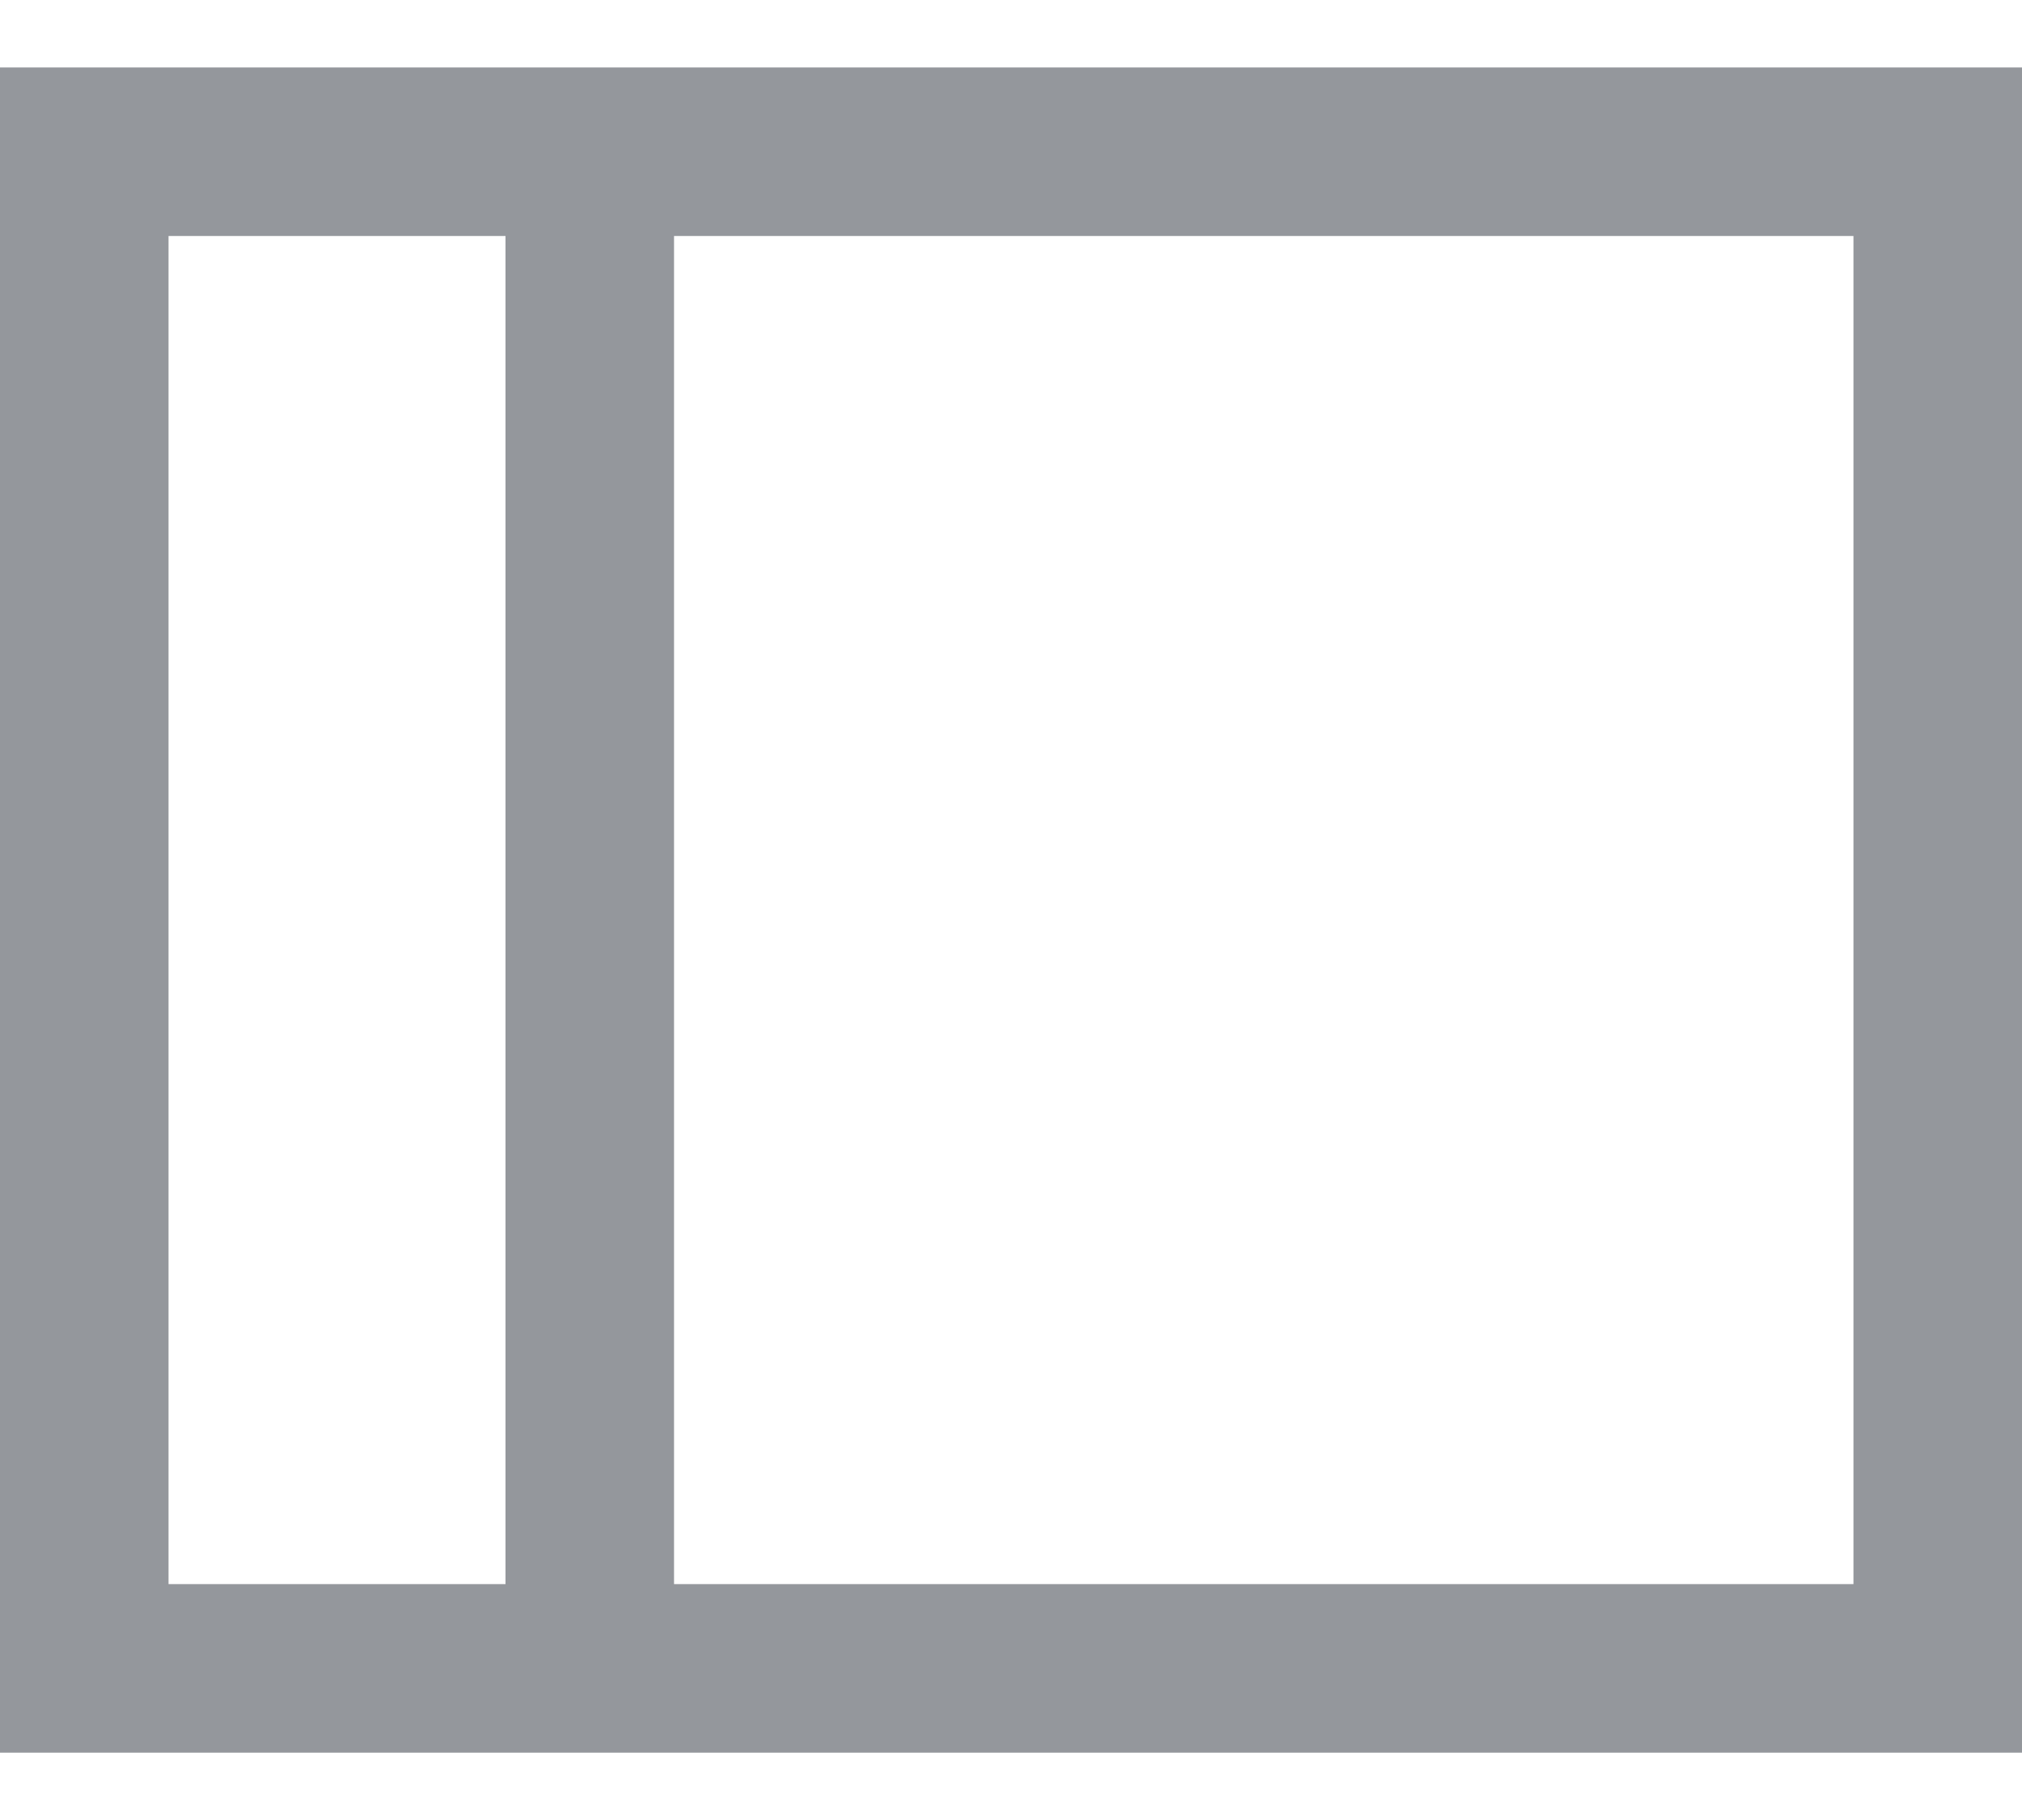 <svg width="20" height="18" viewBox="0 0 20 18" fill="none" xmlns="http://www.w3.org/2000/svg">
<path fill-rule="evenodd" clip-rule="evenodd" d="M0 17.334V0.667H20V17.334H0ZM18.333 15.667H6.667V2.334H18.333V15.667ZM5 15.667V2.334H1.667V15.667H5Z" fill="#94979C"/>
</svg>
